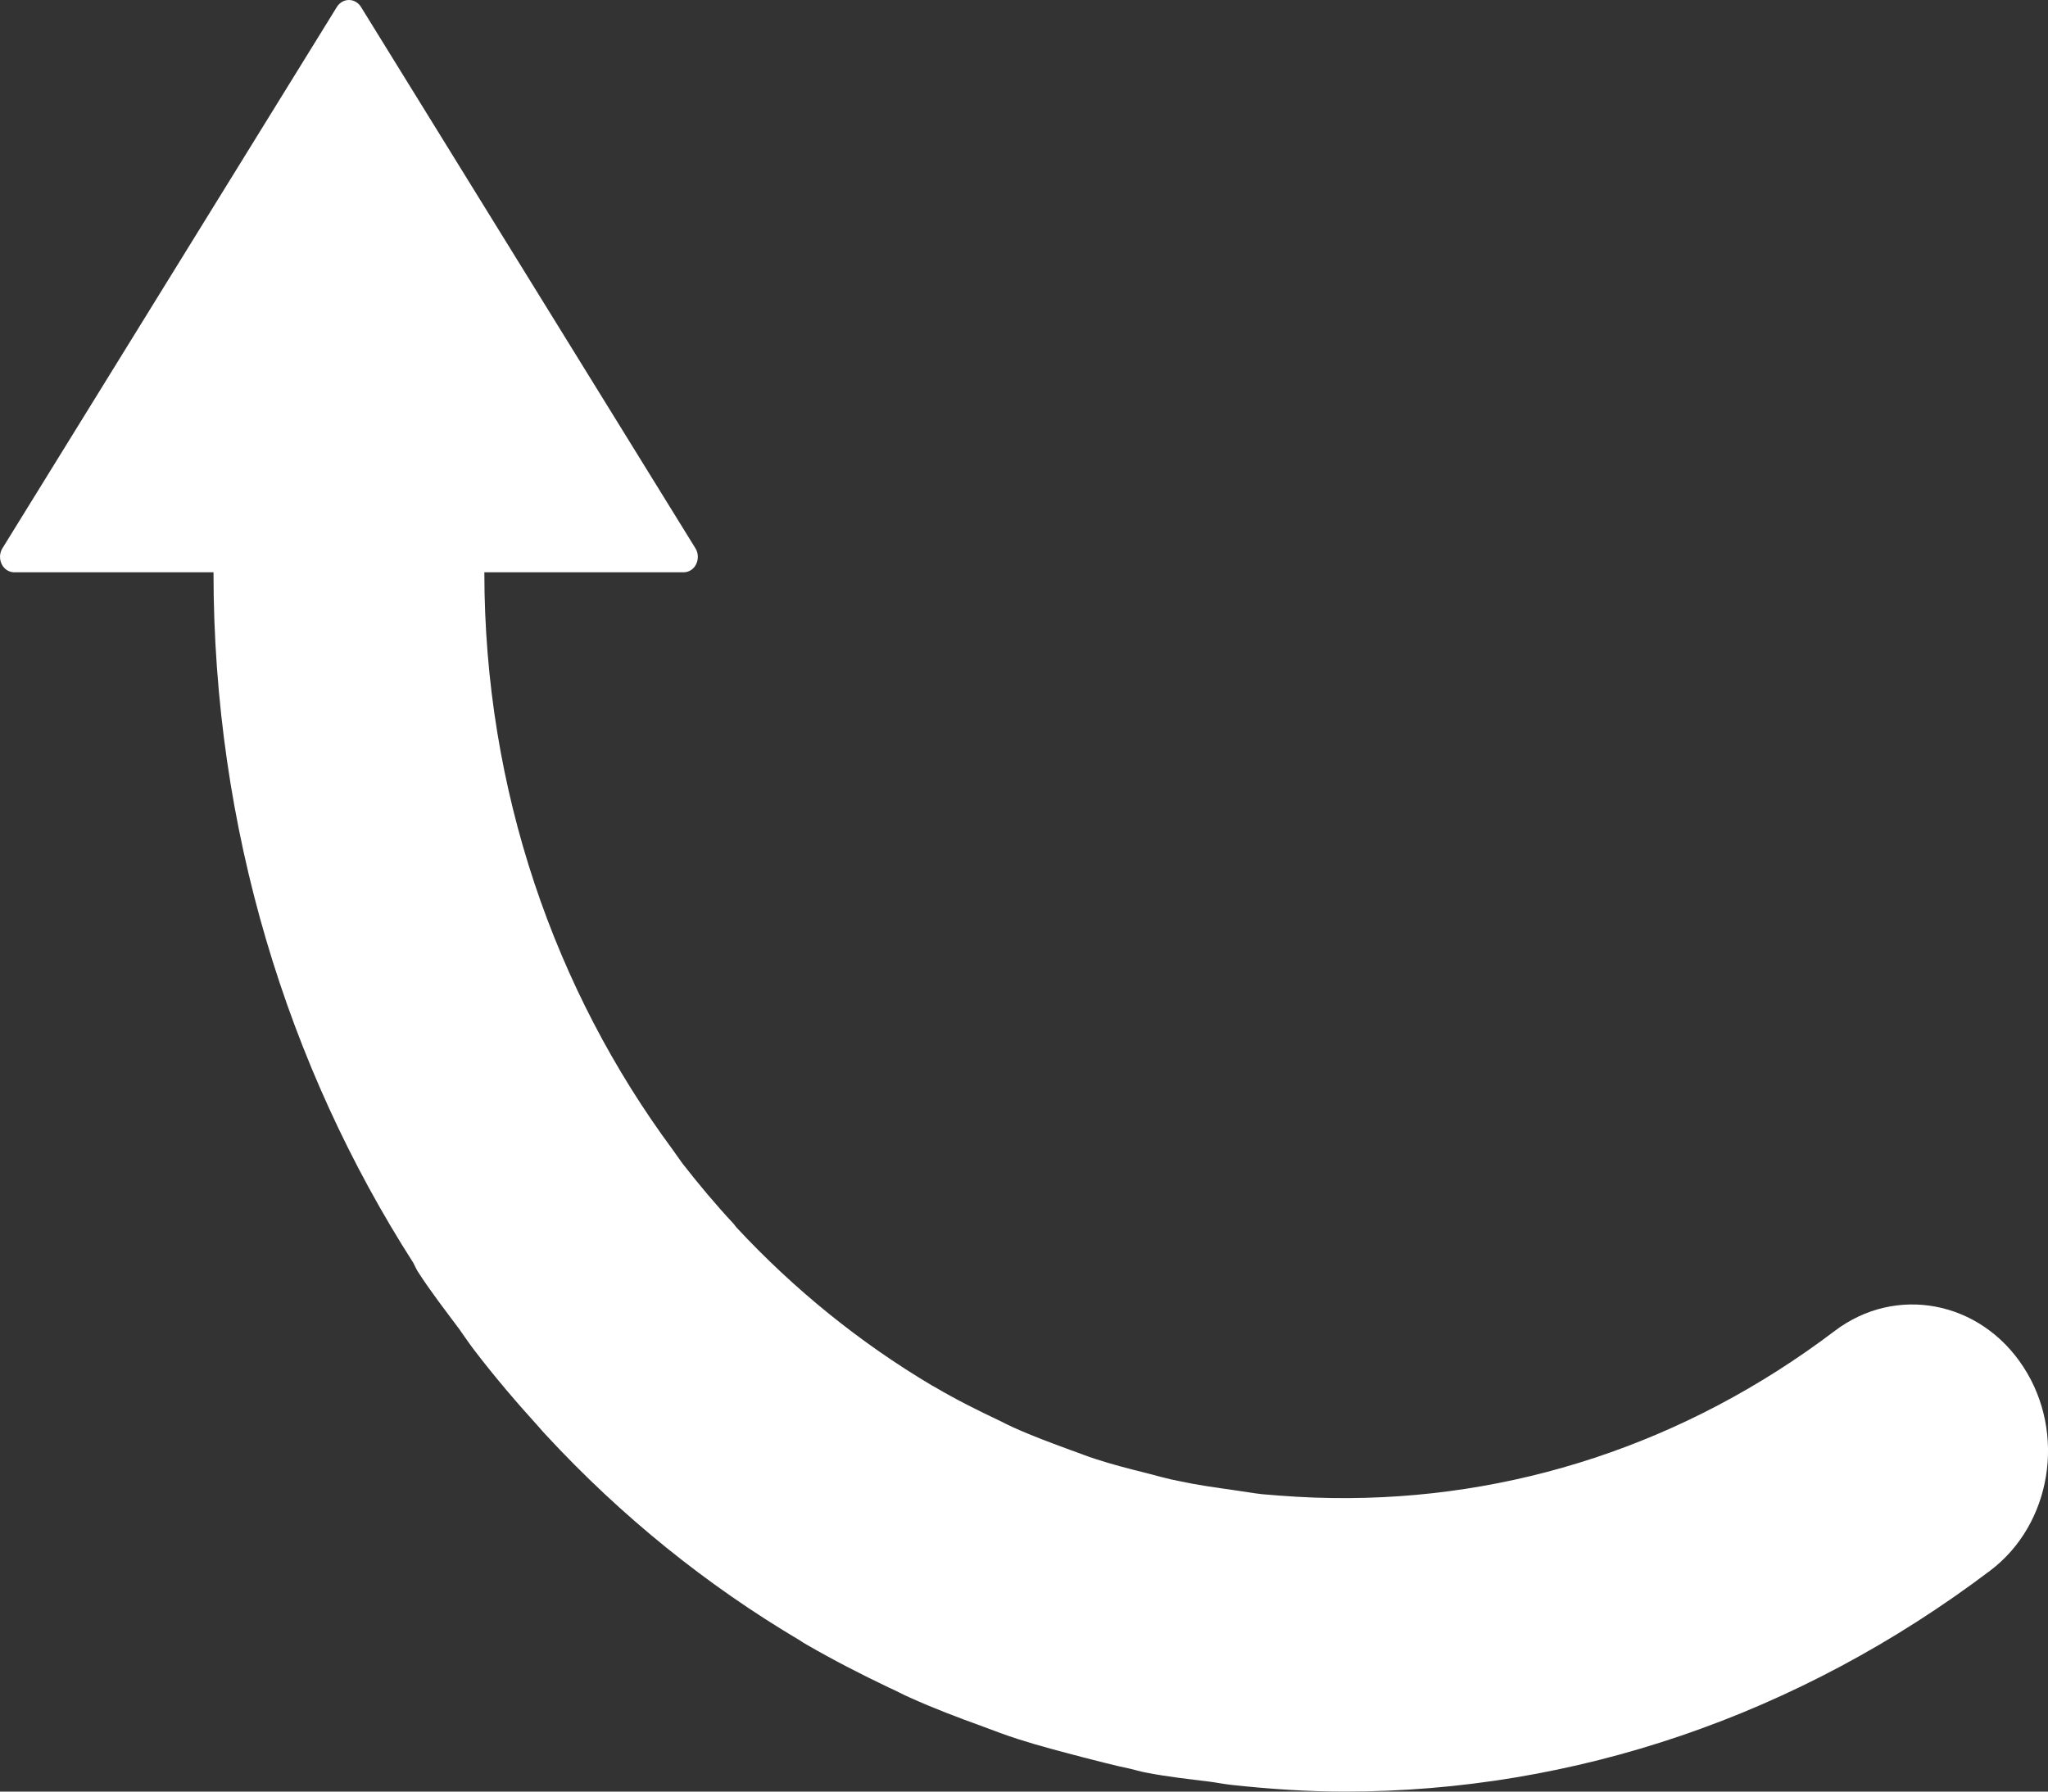 ﻿<?xml version="1.0" encoding="utf-8"?>
<svg version="1.1" xmlns:xlink="http://www.w3.org/1999/xlink" width="8px" height="7px" xmlns="http://www.w3.org/2000/svg">
  <rect width="100%" height="100%" fill="#333333" stroke="none"/>
  <g transform="matrix(1 0 0 1 -527 -386 )">
    <path d="M 7.904 5.341  C 7.736 5.082  7.406 5.019  7.167 5.2  C 6.584 5.642  5.902 5.863  5.204 5.853  C 5.112 5.852  5.021 5.846  4.93 5.838  C 4.893 5.834  4.856 5.827  4.819 5.822  C 4.748 5.812  4.676 5.802  4.607 5.787  C 4.564 5.779  4.522 5.767  4.48 5.756  C 4.412 5.739  4.345 5.722  4.278 5.7  C 4.246 5.69  4.215 5.677  4.183 5.666  C 4.107 5.638  4.031 5.61  3.956 5.576  C 3.94 5.569  3.923 5.56  3.907 5.552  C 3.82 5.511  3.734 5.468  3.651 5.419  C 3.647 5.417  3.644 5.415  3.64 5.413  C 3.359 5.246  3.103 5.039  2.877 4.796  C 2.874 4.792  2.87 4.788  2.867 4.783  C 2.797 4.708  2.73 4.628  2.666 4.546  C 2.653 4.528  2.64 4.509  2.627 4.491  C 2.169 3.872  1.892 3.089  1.892 2.236  L 2.67 2.236  C 2.69 2.236  2.709 2.225  2.719 2.205  C 2.729 2.185  2.728 2.161  2.717 2.143  L 1.41 0.027  C 1.4 0.011  1.383 0  1.363 0  C 1.343 0  1.326 0.011  1.316 0.027  L 0.009 2.143  C -0.002 2.161  -0.003 2.185  0.007 2.205  C 0.017 2.225  0.036 2.236  0.056 2.236  L 0.834 2.236  C 0.834 3.238  1.123 4.167  1.615 4.935  C 1.621 4.946  1.625 4.957  1.632 4.968  C 1.682 5.046  1.739 5.119  1.794 5.193  C 1.814 5.221  1.833 5.25  1.854 5.277  C 1.935 5.383  2.02 5.482  2.108 5.579  C 2.116 5.588  2.124 5.598  2.132 5.606  C 2.427 5.925  2.761 6.194  3.124 6.409  C 3.133 6.415  3.142 6.421  3.153 6.427  C 3.257 6.487  3.364 6.542  3.473 6.594  C 3.501 6.606  3.527 6.621  3.555 6.633  C 3.648 6.675  3.743 6.711  3.84 6.746  C 3.885 6.763  3.93 6.78  3.977 6.795  C 4.061 6.822  4.147 6.844  4.234 6.867  C 4.291 6.881  4.348 6.897  4.407 6.909  C 4.431 6.914  4.454 6.922  4.478 6.926  C 4.56 6.942  4.642 6.951  4.724 6.961  C 4.754 6.965  4.783 6.971  4.812 6.974  C 4.96 6.99  5.106 7  5.253 7  C 6.149 7  7.024 6.704  7.775 6.136  C 8.014 5.955  8.072 5.599  7.904 5.341  Z " fill-rule="nonzero" fill="#ffffff" stroke="none" transform="matrix(1 0 0 1 527 386 )" />
  </g>
</svg>